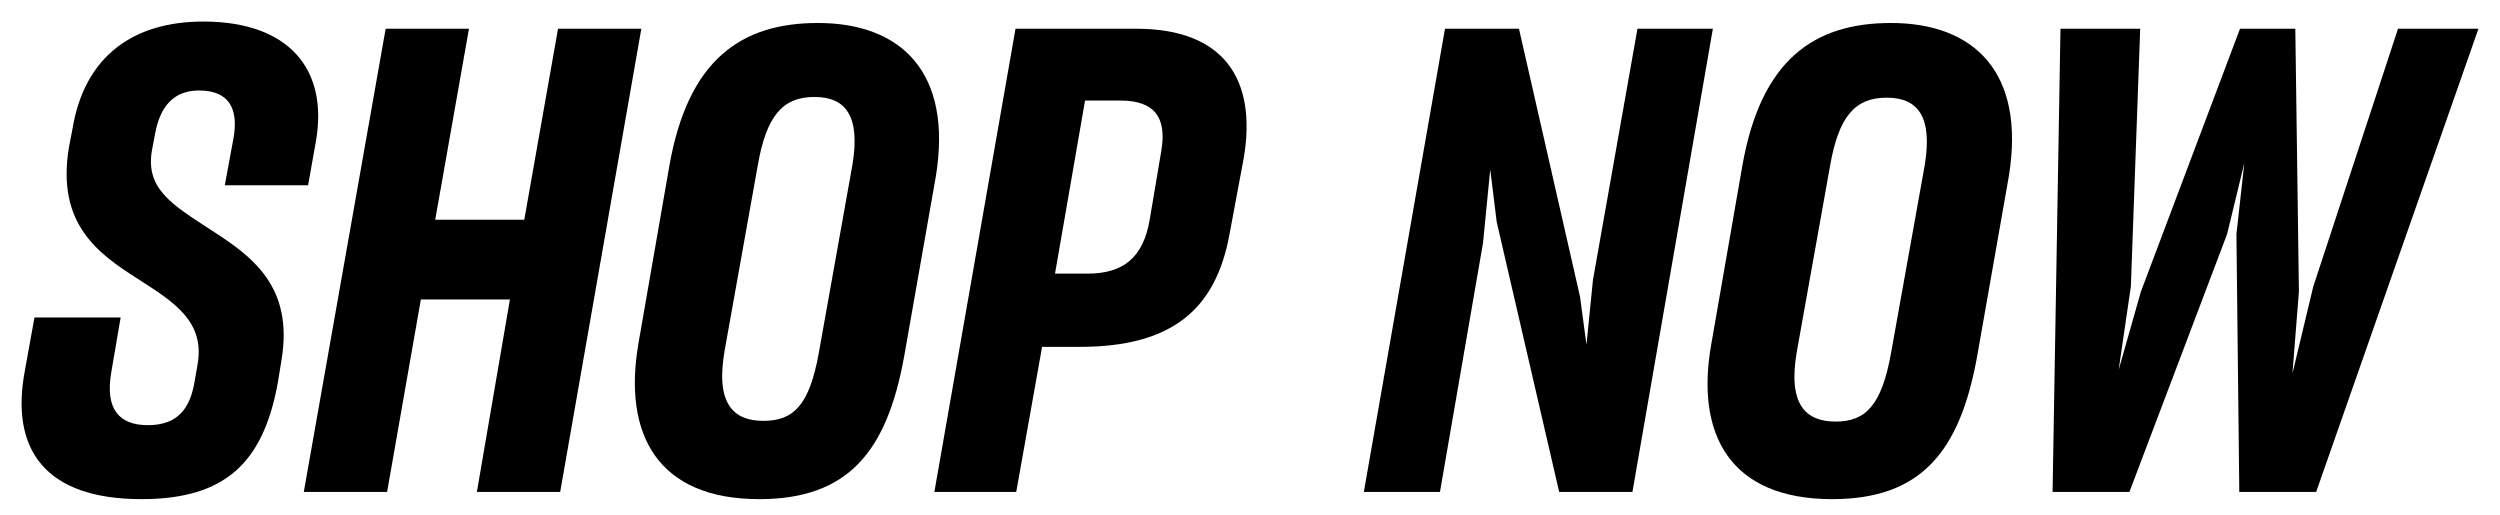 <?xml version="1.0" encoding="utf-8"?>
<!-- Generator: Adobe Illustrator 22.1.0, SVG Export Plug-In . SVG Version: 6.00 Build 0)  -->
<svg version="1.1" id="Layer_1" xmlns="http://www.w3.org/2000/svg" xmlns:xlink="http://www.w3.org/1999/xlink" x="0px" y="0px"
	 viewBox="0 0 348.1 71.7" style="enable-background:new 0 0 348.1 71.7;" xml:space="preserve">
<g>
	<path d="M3.5,51.4l1.3-7.2h12l-1.3,7.6c-0.9,5.2,1.1,7.4,5.1,7.4c4.3,0,5.9-2.5,6.5-6.1l0.4-2.3c1.1-6.1-3.4-8.8-8.2-11.9
		c-5.5-3.5-11.5-7.6-9.7-18.4l0.5-2.6C11.8,7.7,18.7,3,28.3,3c12,0,17.4,6.7,15.7,16.6l-1.1,6.2H31.3l1.2-6.5
		c0.8-4.4-0.8-6.7-4.8-6.7c-3.5,0-5.4,2.2-6.1,6l-0.4,2.1c-1.1,5.6,2.8,7.8,8.3,11.4c5.6,3.6,11.4,7.8,9.7,18l-0.5,3.1
		c-2,11.1-7.2,16.3-19,16.3C6.4,69.5,1.3,62.7,3.5,51.4z"/>
	<path d="M71,41.7H58.6l-4.7,26.8H42.3L53.7,4h11.6l-4.7,26.6H73L77.7,4h11.6L78,68.5H66.4L71,41.7z"/>
	<path d="M88.9,47.8l4.3-24.7c2.6-14.8,10-19.9,20.7-19.9c11.5,0,18.8,6.8,16.4,21.4l-4.4,25c-2.4,13.3-7.8,19.9-20.2,19.9
		C91.6,69.5,86.7,60.5,88.9,47.8z M114,49.2l4.7-26.3c1.1-6.7-0.9-9.4-5.3-9.4c-4.4,0-6.7,2.6-7.9,9.6l-4.6,25.7
		c-1.3,7.4,1.2,9.8,5.4,9.8S112.7,56.4,114,49.2z"/>
	<path d="M145.1,48.3l-3.6,20.2h-11.4L141.4,4h16.8c12.2,0,16.8,7,15,17.9l-2,10.7c-1.9,10.4-7.9,15.7-20.9,15.7H145.1z M151.1,13.9
		l-4.2,24.2h4.5c5,0,7.8-2.2,8.7-7.6l1.6-9.5c0.8-4.7-1-7-5.7-7H151.1z"/>
	<path d="M200.5,68.5h-10.6L201.2,4h10.3l8.5,37.3l0.9,6.7l0.9-9L228,4h10.5l-11.2,64.5h-10.2l-8.7-37.6l-0.9-7.3l-1,10.2
		L200.5,68.5z"/>
	<path d="M238.3,47.8l4.3-24.7c2.6-14.8,10-19.9,20.7-19.9c11.5,0,18.8,6.8,16.4,21.4l-4.4,25c-2.4,13.3-7.8,19.9-20.2,19.9
		C240.9,69.5,236,60.5,238.3,47.8z M263.3,49.2L268,23c1.1-6.7-0.9-9.4-5.3-9.4s-6.7,2.6-7.9,9.6l-4.6,25.7
		c-1.3,7.4,1.2,9.8,5.4,9.8S262,56.4,263.3,49.2z"/>
	<path d="M296.5,68.5h-10.7L286.9,4H298l-1.3,35.9L295,51.5l3.1-10.9L311.9,4h7.7l0.5,36.6L319.2,52l2.9-12.1L333.9,4h11.2
		l-22.6,64.5h-10.7l-0.4-35.9l1.1-9.9l-2.4,9.9L296.5,68.5z"/>
</g>
</svg>
